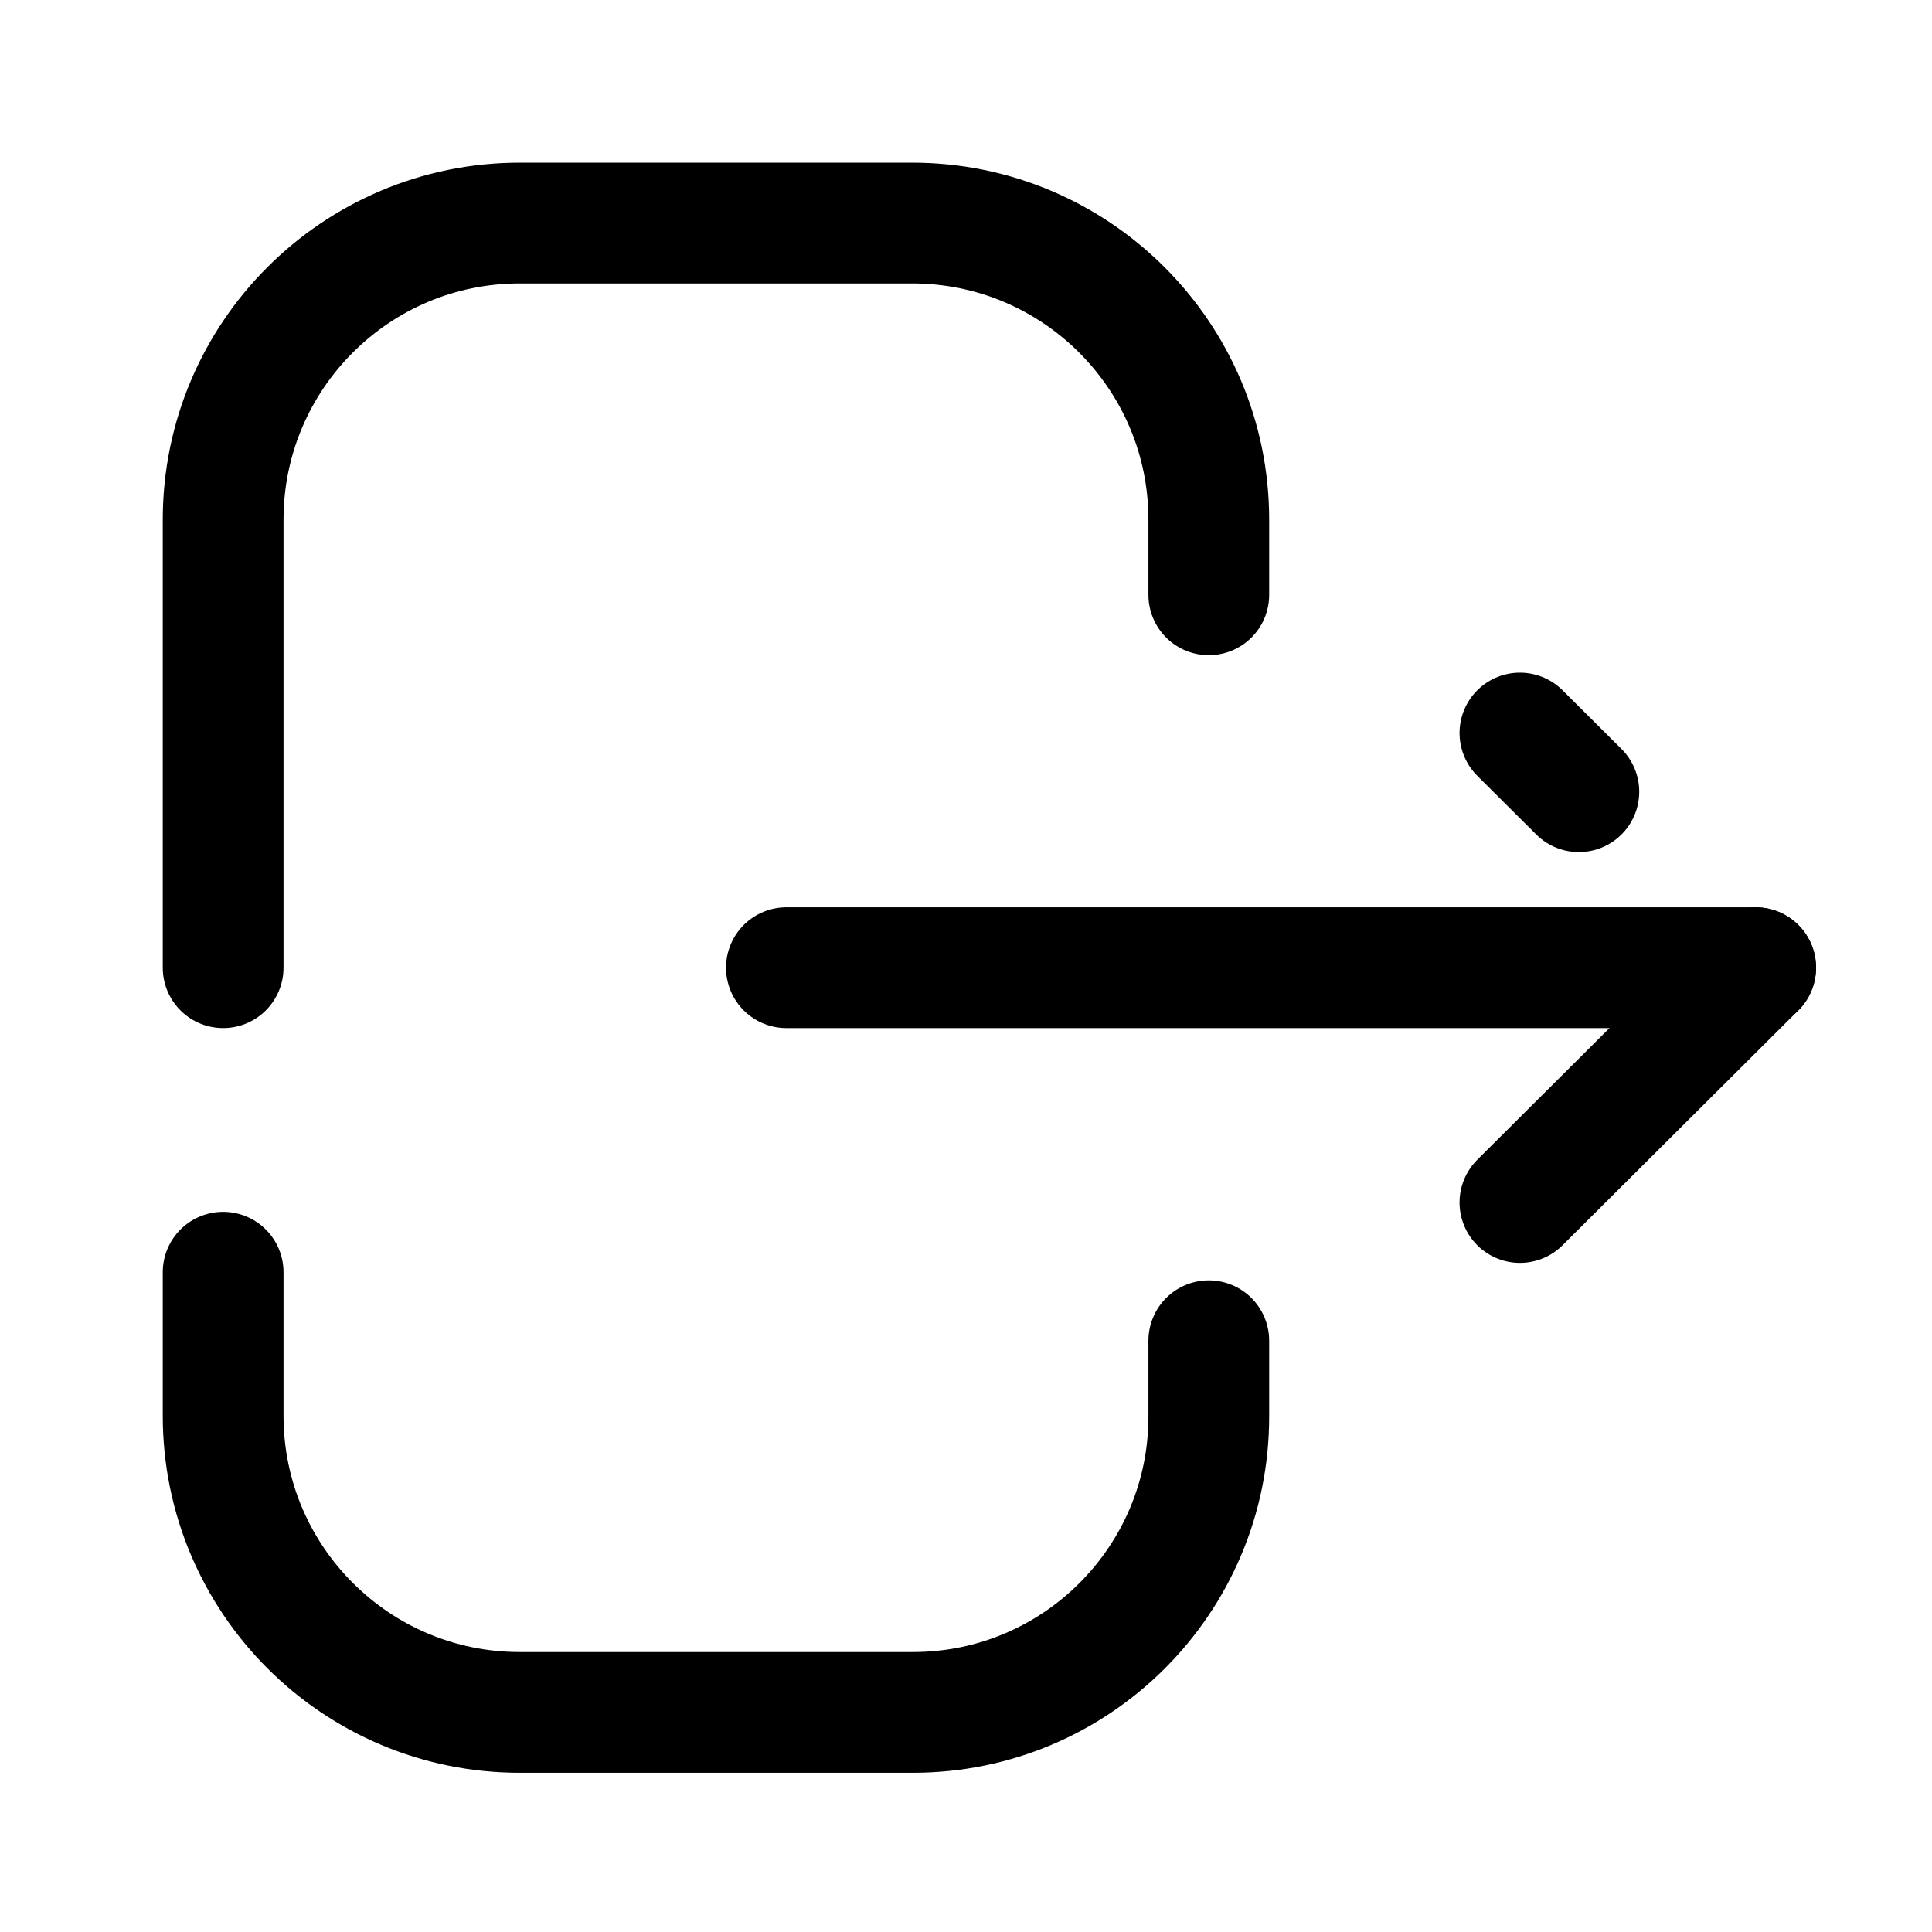 <svg width="24" height="24" viewBox="0 0 24 24" fill="none" xmlns="http://www.w3.org/2000/svg">
<path d="M15.016 7.389V6.456C15.016 4.421 13.366 2.771 11.331 2.771H6.456C4.422 2.771 2.772 4.421 2.772 6.456V12.021" stroke="currentColor" stroke-width="1.5" stroke-linecap="round" stroke-linejoin="round"/>
<path d="M15.016 16.655V17.598C15.016 19.627 13.37 21.272 11.341 21.272H6.456C4.422 21.272 2.772 19.622 2.772 17.587V15.804" stroke="currentColor" stroke-width="1.5" stroke-linecap="round" stroke-linejoin="round"/>
<path d="M21.81 12.021H9.769" stroke="currentColor" stroke-width="1.5" stroke-linecap="round" stroke-linejoin="round"/>
<path d="M18.881 9.106L19.613 9.835M21.809 12.021L18.881 14.938" stroke="currentColor" stroke-width="1.5" stroke-linecap="round" stroke-linejoin="round"/>
</svg>
